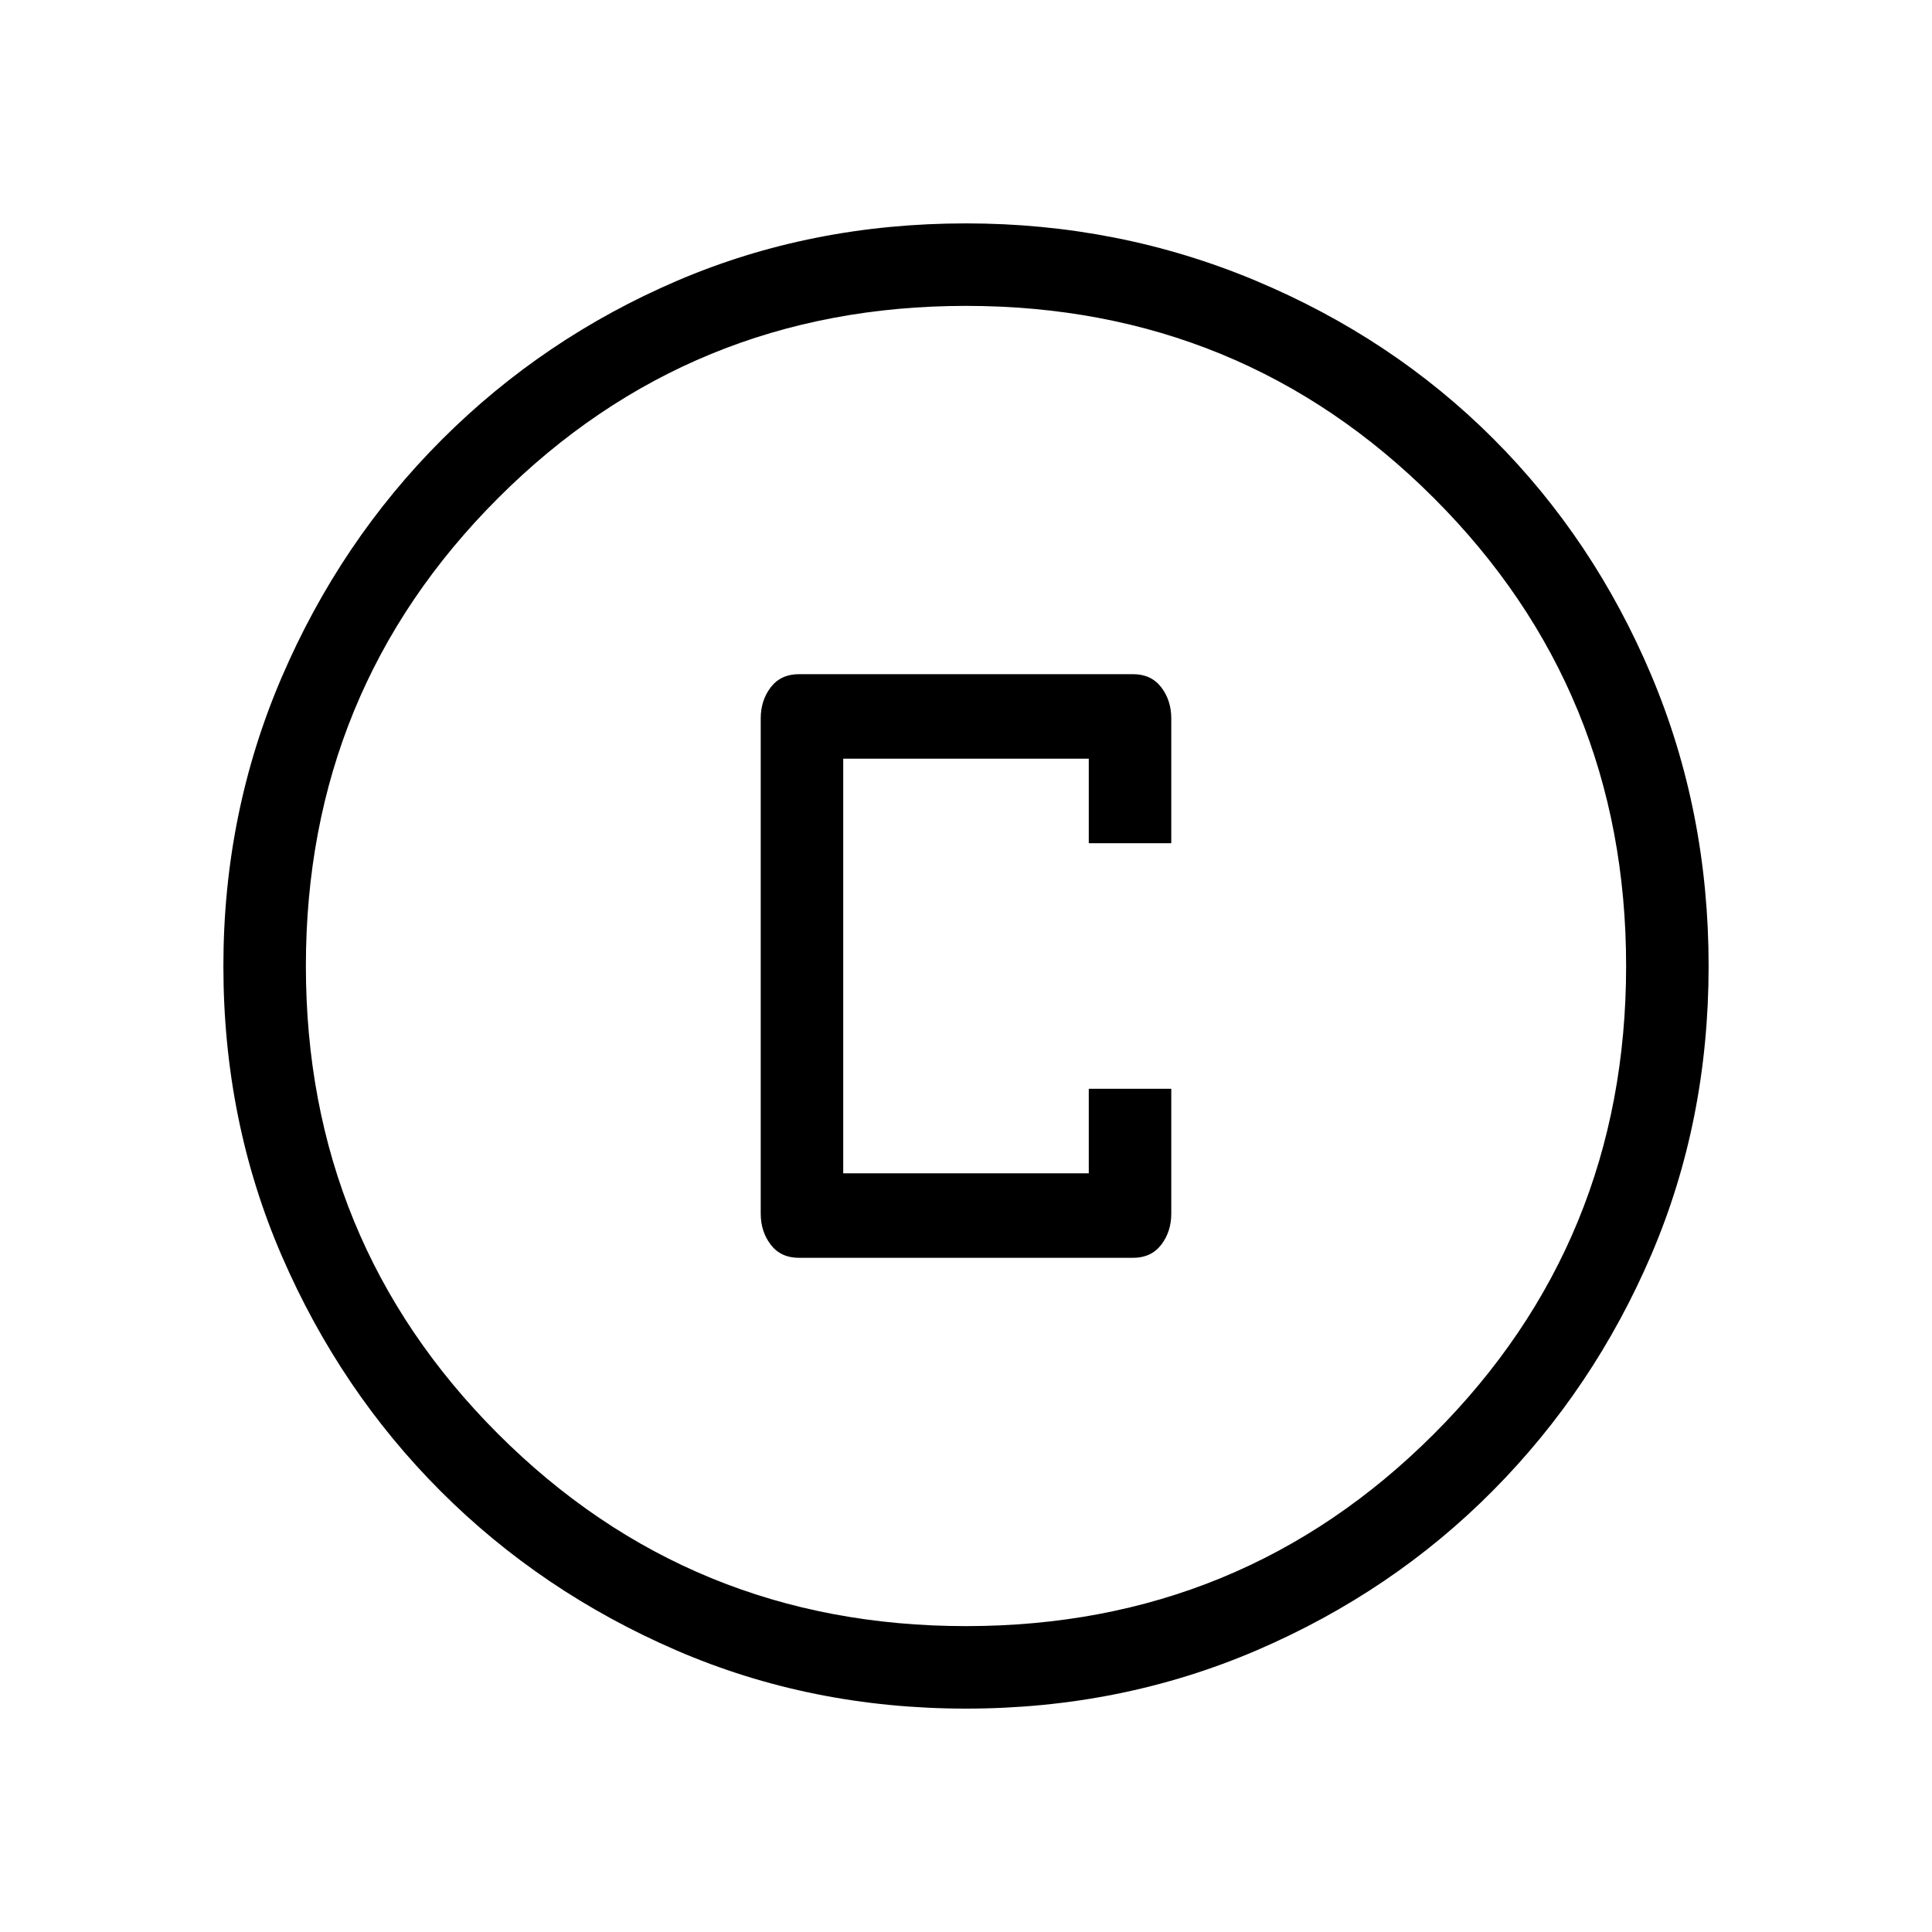 <svg xmlns="http://www.w3.org/2000/svg" height="40" width="40"><path d="M16.542 26.042h6.916q.375 0 .584-.271.208-.271.208-.646v-2.583h-1.708v1.75h-5.084v-8.584h5.084v1.75h1.708v-2.583q0-.375-.208-.646-.209-.271-.584-.271h-6.916q-.375 0-.584.271-.208.271-.208.646v10.25q0 .375.208.646.209.271.584.271ZM20 35.375q-3.208 0-6-1.208-2.792-1.209-4.875-3.292Q7.042 28.792 5.833 26q-1.208-2.792-1.208-6 0-3.167 1.208-5.979 1.209-2.813 3.313-4.917Q11.25 7 14.021 5.812 16.792 4.625 20 4.625q3.167 0 6 1.187Q28.833 7 30.917 9.083q2.083 2.084 3.271 4.896 1.187 2.813 1.187 6.021 0 3.208-1.187 5.979Q33 28.75 30.917 30.854q-2.084 2.104-4.896 3.313-2.813 1.208-6.021 1.208Zm0-1.708q5.708 0 9.688-3.979 3.979-3.98 3.979-9.688t-3.979-9.687q-3.98-3.98-9.688-3.98t-9.688 3.98Q6.333 14.292 6.333 20q0 5.708 3.979 9.688 3.98 3.979 9.688 3.979ZM20 20Z"/></svg>